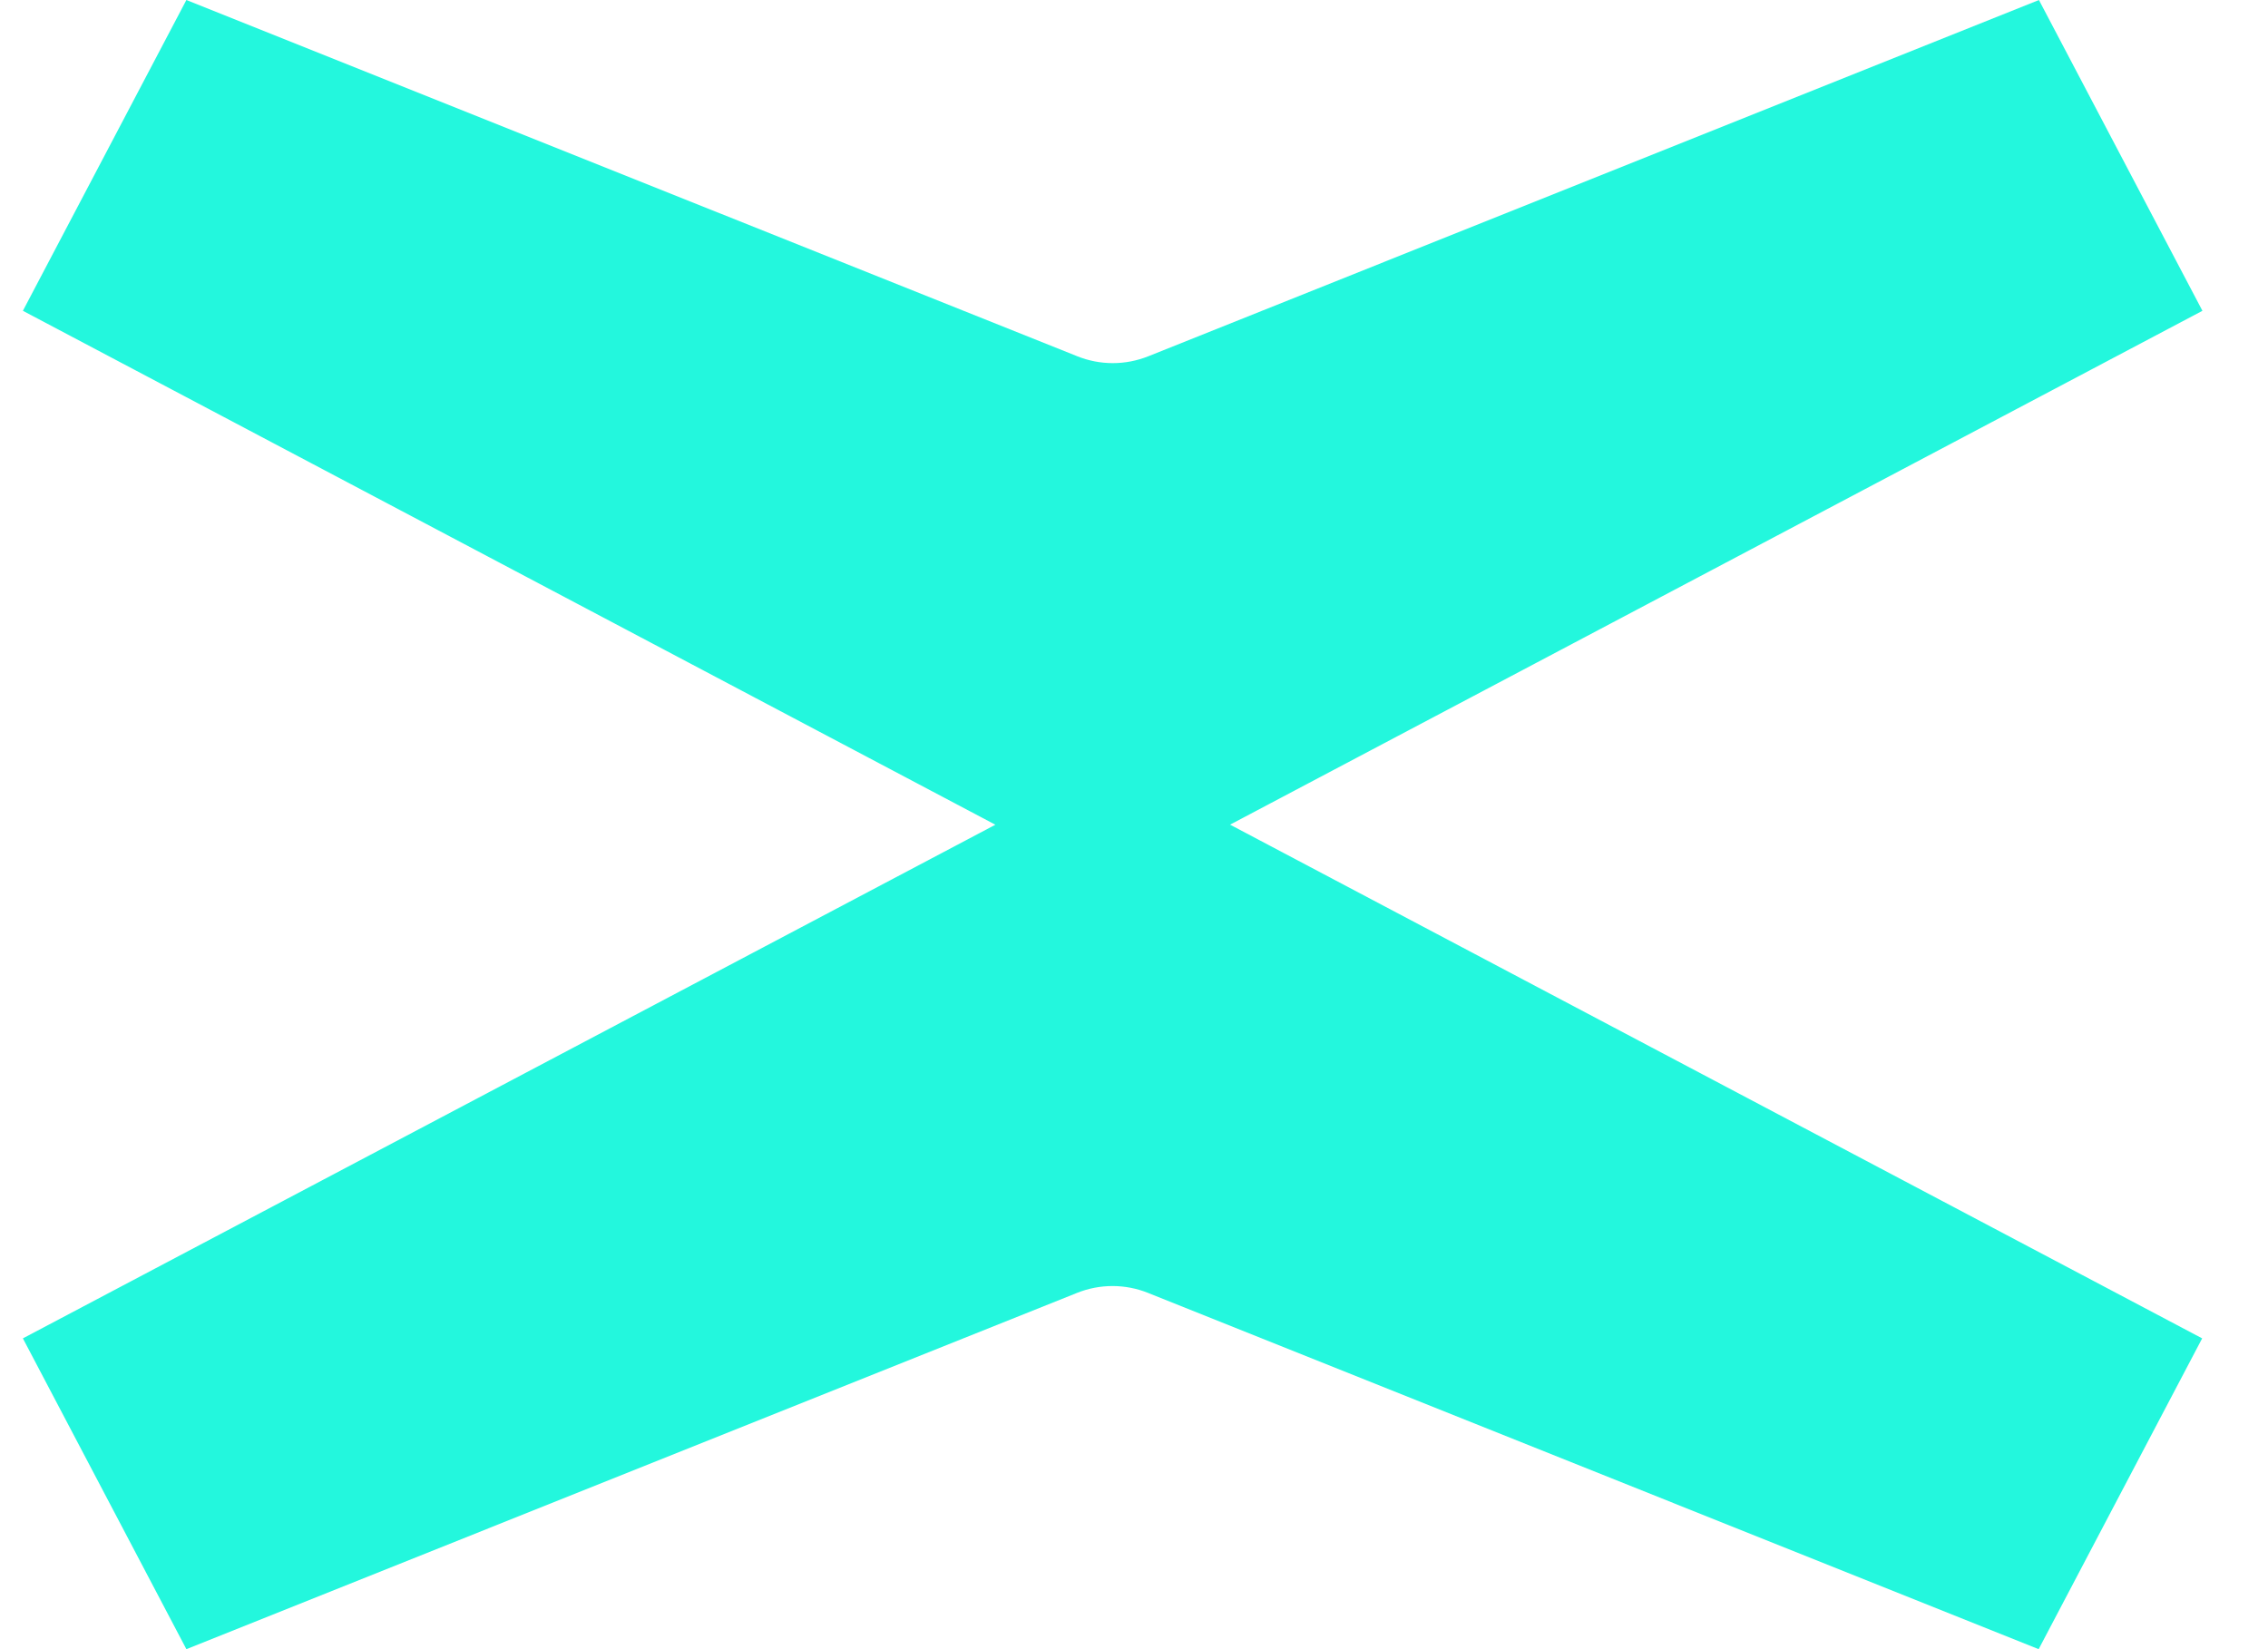 <svg width="33" height="24" viewBox="0 0 33 24" fill="none" xmlns="http://www.w3.org/2000/svg" class="h-8 w-8 fill-teal-400"><path d="M17.896 12.002L32.046 4.523L29.667 0L16.71 5.184C16.376 5.318 16.006 5.318 15.673 5.184L2.712 0L0.333 4.523L14.483 12.002L0.333 19.477L2.712 24L15.669 18.816C16.003 18.682 16.372 18.682 16.706 18.816L29.663 24L32.042 19.477L17.892 11.998L17.896 12.002Z" fill="#23F7DD"></path></svg>